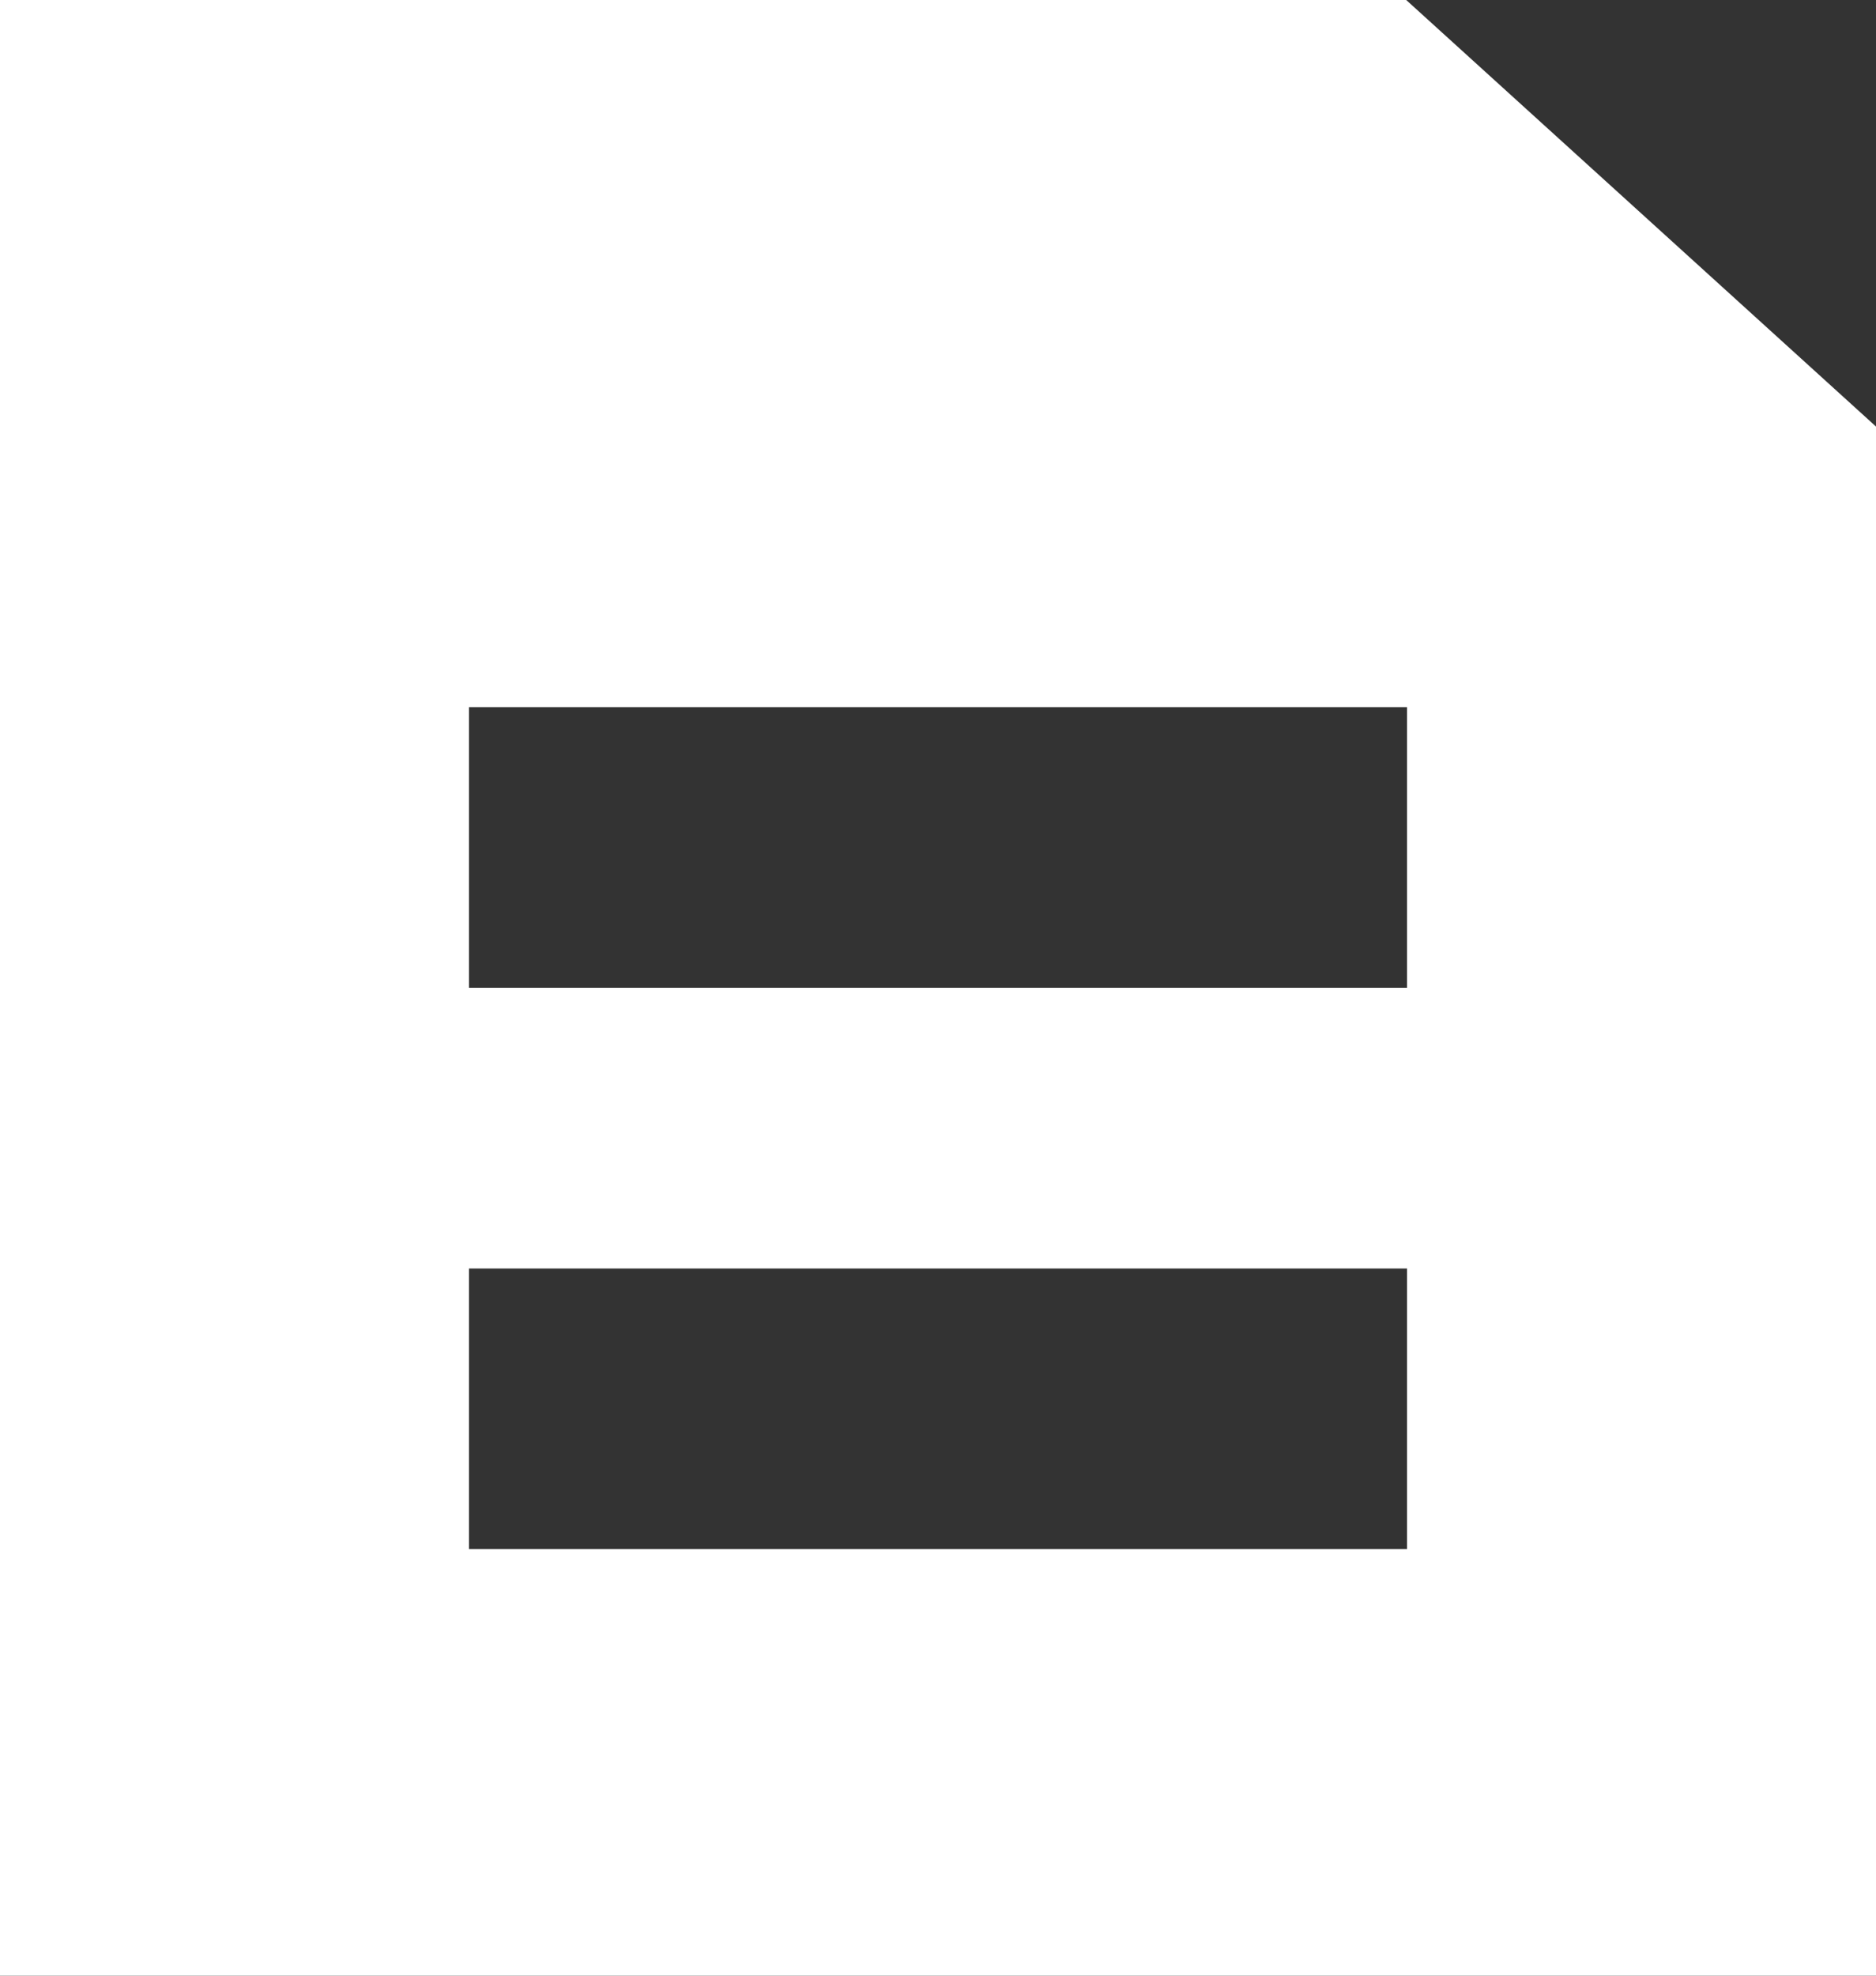 ﻿<?xml version="1.0" encoding="utf-8"?>
<svg version="1.1" xmlns:xlink="http://www.w3.org/1999/xlink" width="19px" height="20px" xmlns="http://www.w3.org/2000/svg">
  <rect width="100%" height="100%" fill="#333333" stroke="none"/>
  <g>
    <path d="M 0 20  L 0 0  L 14.242 0  L 19 4.318  L 19 20  L 0 20  Z M 14.25 7.159  L 4.75 7.159  L 4.75 10  L 14.25 10  L 14.25 7.159  Z M 14.25 12.841  L 4.75 12.841  L 4.75 15.682  L 14.25 15.682  L 14.25 12.841  Z " fill-rule="nonzero" fill="#ffffff" stroke="none" />
  </g>
</svg>